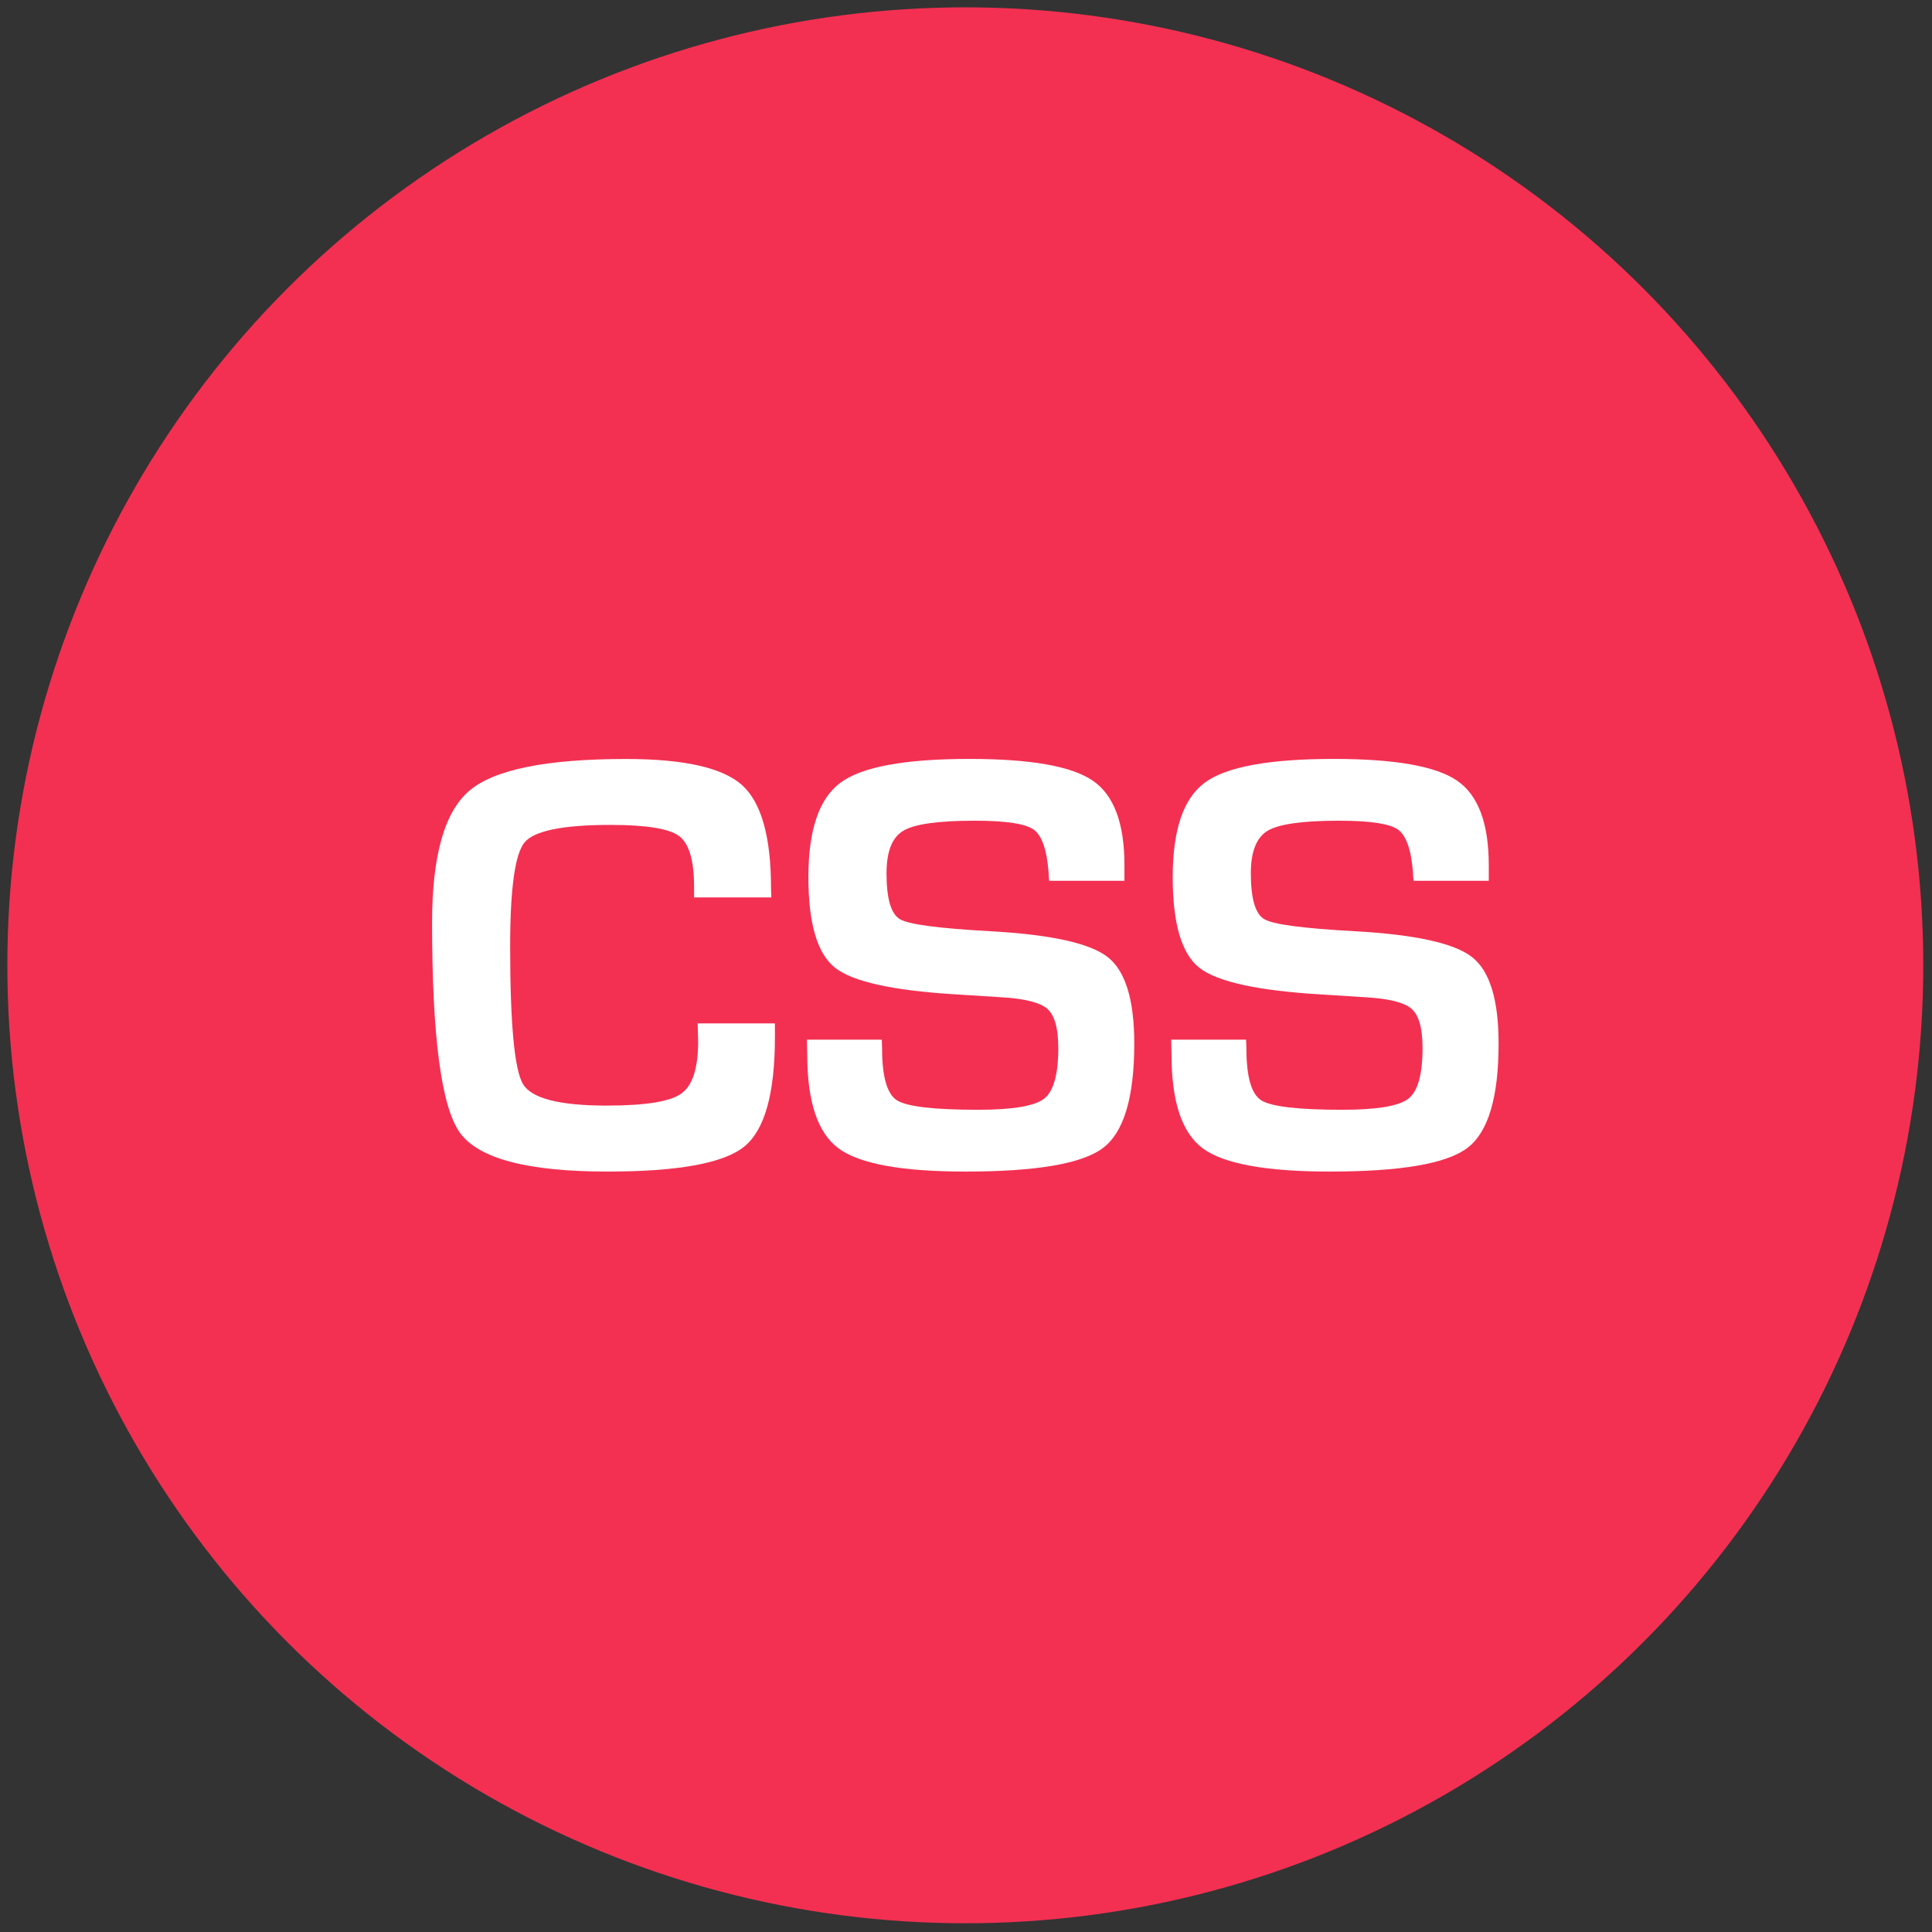 <svg xmlns="http://www.w3.org/2000/svg" xmlns:xlink="http://www.w3.org/1999/xlink" version="1.1" width="50" height="50"
     viewBox="0 0 50 50" xml:space="preserve">
    <rect x="0" y="0" width="50" height="50" fill="#333333" stroke="none"/>
    <g transform="matrix(0.062 0 0 0.062 24.982 24.982)" id="376183">
        <g style="" vector-effect="non-scaling-stroke">
            <g transform="matrix(1.562 0 0 1.562 0 0)" id="Layer_1">
                <circle style="stroke: none; stroke-width: 1; stroke-dasharray: none; stroke-linecap: butt; stroke-dashoffset: 0; stroke-linejoin: miter; stroke-miterlimit: 4; is-custom-font: none; font-file-url: none; fill: rgb(243,48,82); fill-rule: nonzero; opacity: 1;"
                        cx="0" cy="0" r="256"/>
            </g>
            <g transform="matrix(1.562 0 0 1.562 -151.025 -0.013)" id="Layer_1">
                <path style="stroke: none; stroke-width: 1; stroke-dasharray: none; stroke-linecap: butt; stroke-dashoffset: 0; stroke-linejoin: miter; stroke-miterlimit: 4; is-custom-font: none; font-file-url: none; fill: rgb(255,255,255); fill-rule: nonzero; opacity: 1;"
                      transform=" translate(-159.344, -255.992)"
                      d="M 184.512 271.52 h 20.64 v 3.728 c 0 15.072 -2.752 24.832 -8.256 29.248 s -17.664 6.624 -36.512 6.624 c -21.392 0 -34.544 -3.488 -39.472 -10.464 c -4.928 -7.008 -7.376 -25.664 -7.376 -56.064 c 0 -17.888 3.328 -29.648 10 -35.28 c 6.672 -5.632 20.608 -8.448 41.84 -8.448 c 15.456 0 25.76 2.32 30.96 6.944 c 5.184 4.64 7.776 13.824 7.776 27.6 l 0.08 2.448 h -20.64 v -2.768 c 0 -7.088 -1.328 -11.648 -4 -13.632 s -8.784 -2.976 -18.304 -2.976 c -12.768 0 -20.416 1.568 -22.992 4.672 c -2.576 3.12 -3.856 12.384 -3.856 27.792 c 0 20.752 1.152 33.024 3.456 36.832 c 2.32 3.808 9.744 5.712 22.336 5.712 c 10.224 0 16.848 -1.04 19.888 -3.168 c 3.04 -2.112 4.56 -6.784 4.56 -13.968 L 184.512 271.52 z"
                      stroke-linecap="round"/>
            </g>
            <g transform="matrix(1.562 0 0 1.562 2.213 -0.025)" id="Layer_1">
                <path style="stroke: none; stroke-width: 1; stroke-dasharray: none; stroke-linecap: butt; stroke-dashoffset: 0; stroke-linejoin: miter; stroke-miterlimit: 4; is-custom-font: none; font-file-url: none; fill: rgb(255,255,255); fill-rule: nonzero; opacity: 1;"
                      transform=" translate(-257.416, -255.984)"
                      d="M 298.512 233.408 h -20.096 c -0.096 -0.992 -0.16 -1.744 -0.16 -2.224 c -0.464 -6.096 -1.808 -9.92 -4.032 -11.488 c -2.224 -1.552 -7.472 -2.336 -15.712 -2.336 c -9.744 0 -16.112 0.896 -19.088 2.688 c -3.008 1.792 -4.48 5.6 -4.48 11.36 c 0 6.832 1.216 10.928 3.648 12.304 c 2.432 1.392 10.48 2.432 24.128 3.184 c 16.16 0.896 26.592 3.2 31.344 6.912 c 4.72 3.696 7.088 11.408 7.088 23.088 c 0 14.4 -2.784 23.696 -8.336 27.904 c -5.568 4.224 -17.808 6.32 -36.752 6.32 c -17.04 0 -28.352 -2.064 -33.936 -6.192 s -8.368 -12.48 -8.368 -25.088 l -0.08 -3.968 h 20 l 0.08 2.32 c 0 7.568 1.328 12.192 3.968 13.888 c 2.656 1.68 9.872 2.528 21.68 2.528 c 9.184 0 15.056 -0.976 17.632 -2.944 c 2.528 -1.952 3.808 -6.48 3.808 -13.568 c 0 -5.248 -0.976 -8.736 -2.912 -10.448 s -6.096 -2.768 -12.496 -3.12 l -11.36 -0.72 c -17.136 -0.992 -28.112 -3.392 -32.864 -7.136 c -4.768 -3.76 -7.152 -11.824 -7.152 -24.224 c 0 -12.656 2.88 -21.072 8.624 -25.28 c 5.728 -4.224 17.2 -6.32 34.4 -6.32 c 16.32 0 27.28 1.92 32.944 5.792 c 5.68 3.856 8.496 11.408 8.496 22.624 v 4.144 H 298.512 z"
                      stroke-linecap="round"/>
            </g>
            <g transform="matrix(1.562 0 0 1.562 154.275 -0.025)" id="Layer_1">
                <path style="stroke: none; stroke-width: 1; stroke-dasharray: none; stroke-linecap: butt; stroke-dashoffset: 0; stroke-linejoin: miter; stroke-miterlimit: 4; is-custom-font: none; font-file-url: none; fill: rgb(255,255,255); fill-rule: nonzero; opacity: 1;"
                      transform=" translate(-354.736, -255.984)"
                      d="M 395.856 233.408 H 375.76 c -0.112 -0.992 -0.16 -1.744 -0.16 -2.224 c -0.464 -6.096 -1.824 -9.92 -4.048 -11.488 c -2.224 -1.552 -7.472 -2.336 -15.712 -2.336 c -9.728 0 -16.112 0.896 -19.088 2.688 s -4.48 5.6 -4.48 11.36 c 0 6.832 1.216 10.928 3.664 12.304 c 2.416 1.392 10.464 2.432 24.128 3.184 c 16.144 0.896 26.592 3.2 31.328 6.912 s 7.088 11.408 7.088 23.088 c 0 14.4 -2.768 23.696 -8.336 27.904 c -5.568 4.224 -17.808 6.32 -36.768 6.32 c -17.024 0 -28.336 -2.064 -33.936 -6.192 c -5.584 -4.128 -8.368 -12.48 -8.368 -25.088 l -0.08 -3.968 h 20.016 l 0.08 2.32 c 0 7.568 1.312 12.192 3.968 13.888 c 2.64 1.68 9.856 2.528 21.664 2.528 c 9.2 0 15.072 -0.976 17.632 -2.944 c 2.528 -1.952 3.808 -6.48 3.808 -13.568 c 0 -5.248 -0.976 -8.736 -2.912 -10.448 c -1.92 -1.712 -6.096 -2.768 -12.496 -3.12 l -11.36 -0.72 c -17.136 -0.992 -28.096 -3.392 -32.864 -7.136 c -4.768 -3.76 -7.136 -11.824 -7.136 -24.224 c 0 -12.656 2.864 -21.072 8.608 -25.28 c 5.728 -4.224 17.216 -6.32 34.4 -6.32 c 16.32 0 27.296 1.92 32.96 5.792 c 5.664 3.856 8.496 11.408 8.496 22.624 L 395.856 233.408 L 395.856 233.408 z"
                      stroke-linecap="round"/>
            </g>
        </g>
    </g>
</svg>
